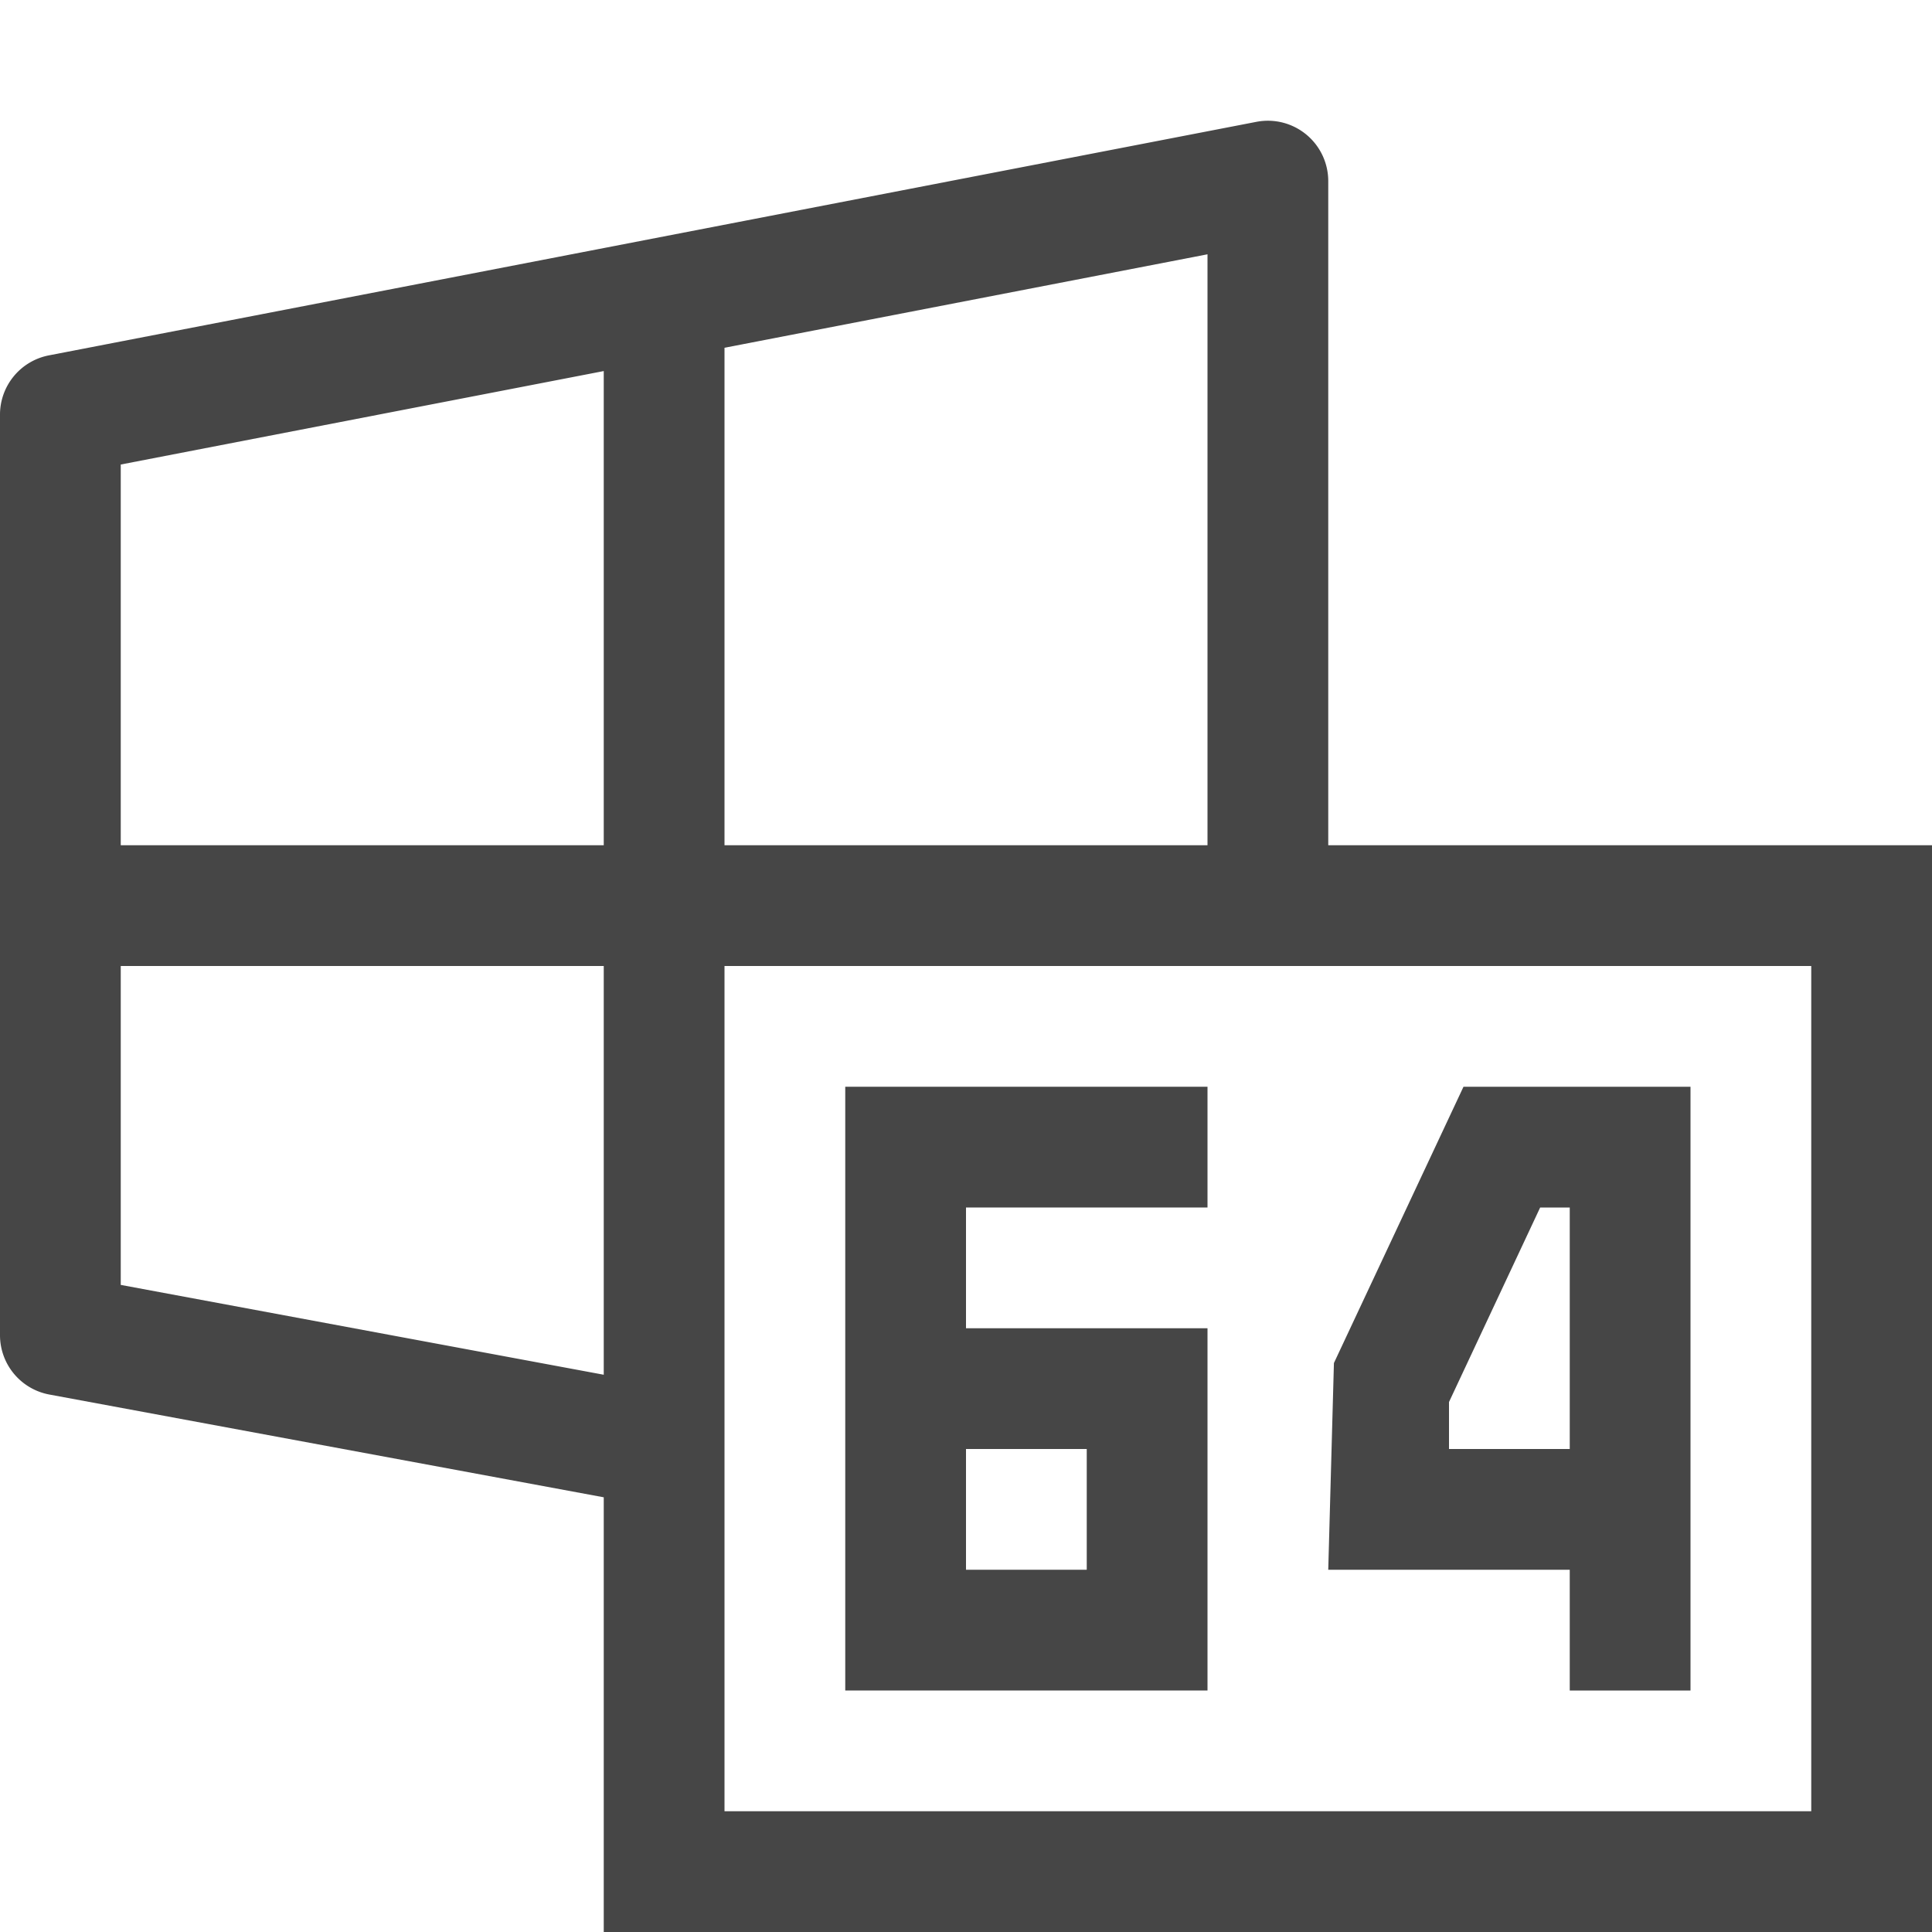 <svg id="Layer_1" data-name="Layer 1" xmlns="http://www.w3.org/2000/svg" viewBox="0 0 16 16">
  <path d="M11,7V1.5a0.5,0.5,0,0,0-.595-0.491l-10,1.934A0.5,0.5,0,0,0,0,3.434v7.623a0.5,0.5,0,0,0,.409.492L5,12.4V16H16V7H11ZM10,7H6V2.88l4-.774V7ZM5,3.073V7H1V3.847ZM1,10.641V8H5v3.385ZM15,15H6V8h9v7Z" class="aw-theme-iconOutline" fill="#464646"/>
  <path d="M10,10V9H7v5h3V11H8V10h2ZM9,12v1H8V12H9Z" class="aw-theme-iconOutline" fill="#464646"/>
  <path d="M14,14H13V13H11l0.047-1.712L12.12,9H14v5Zm-2-2h1V10H12.755L12,11.611V12Z" class="aw-theme-iconOutline" fill="#464646"/>
</svg>
